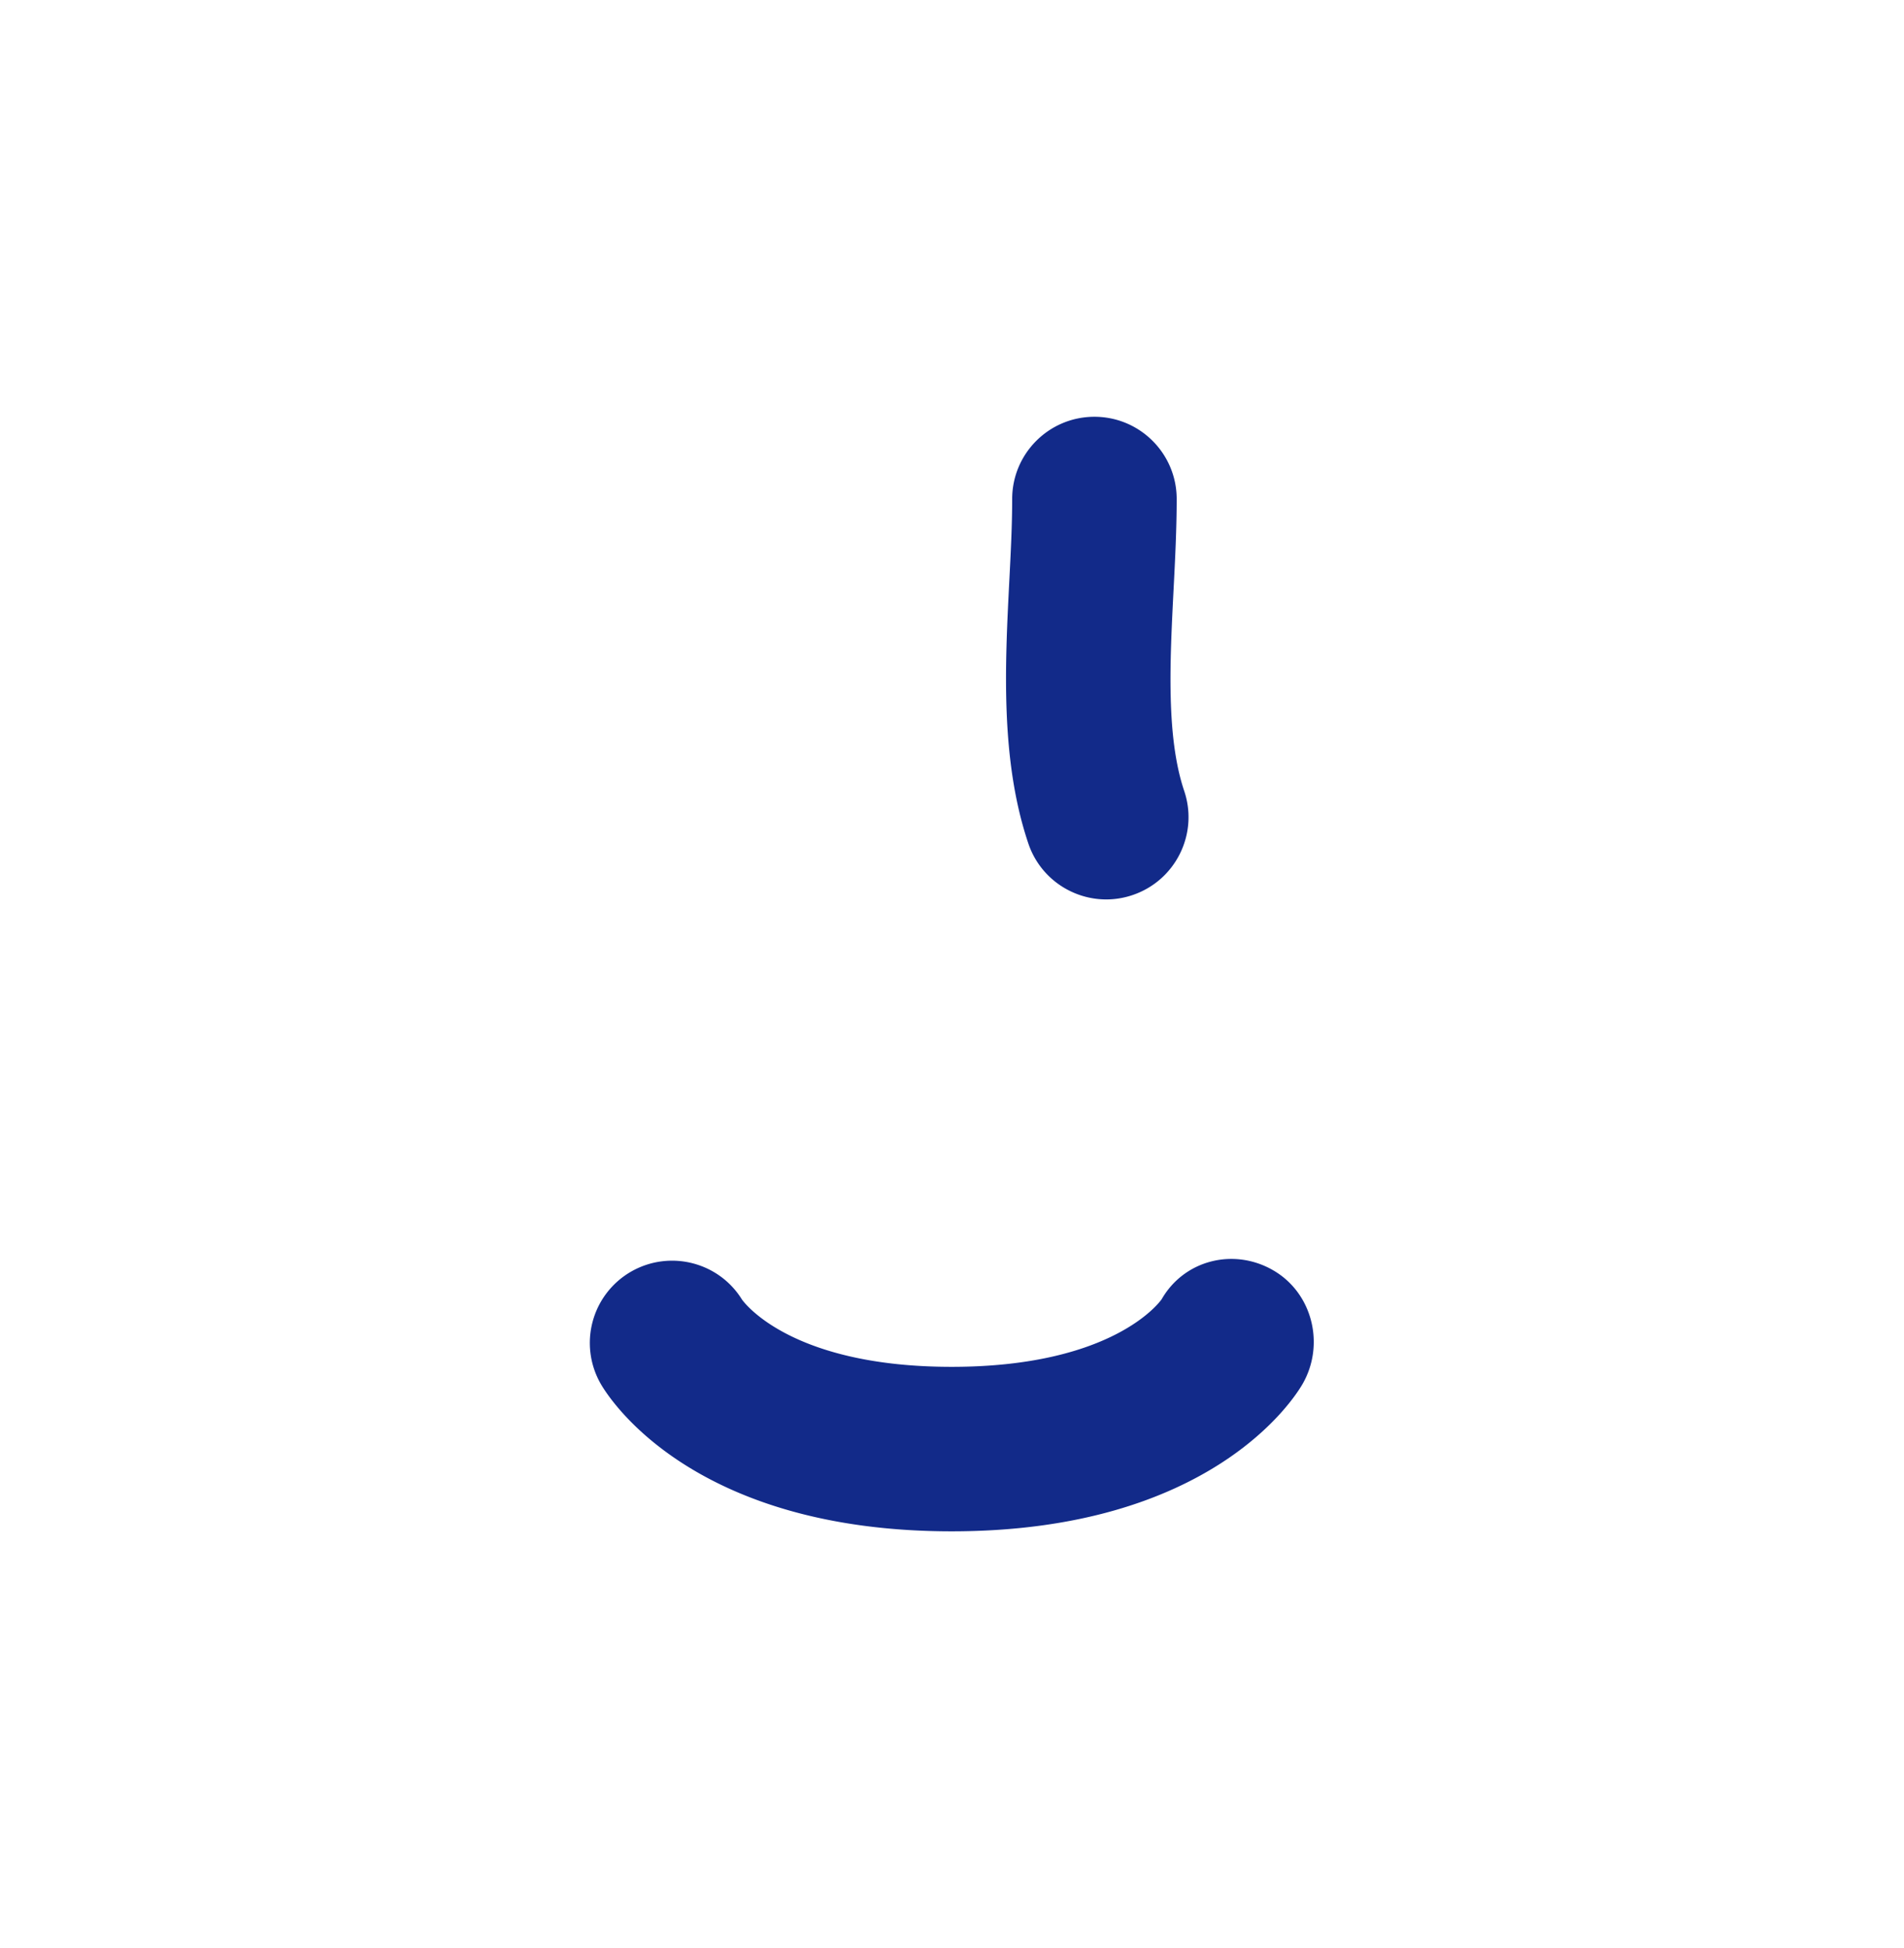 <svg xmlns="http://www.w3.org/2000/svg" xml:space="preserve" viewBox="0 0 215 220"><path d="M143.762 143.451c-4.423-2.559-10.027-1.181-12.586 3.27-.218.309-5.498 7.636-23.713 7.636-17.743 0-23.214-6.954-23.681-7.601-2.63-4.247-8.163-5.646-12.523-3.15a9.29 9.29 0 0 0-3.417 12.684c.981 1.702 10.42 16.643 39.621 16.643 29.204 0 38.647-14.941 39.625-16.643 2.559-4.451 1.117-10.279-3.326-12.839m-18.844-41.878c.977 0 1.976-.158 2.96-.489 4.859-1.635 7.481-6.901 5.843-11.763-2.046-6.086-1.617-14.544-1.202-22.725.183-3.523.352-6.975.352-10.241 0-5.129-4.155-9.288-9.288-9.288s-9.288 4.159-9.288 9.288c0 2.967-.162 6.1-.327 9.299-.478 9.45-1.023 20.159 2.148 29.588 1.3 3.881 4.921 6.331 8.802 6.331" style="fill:#122a89"/></svg>